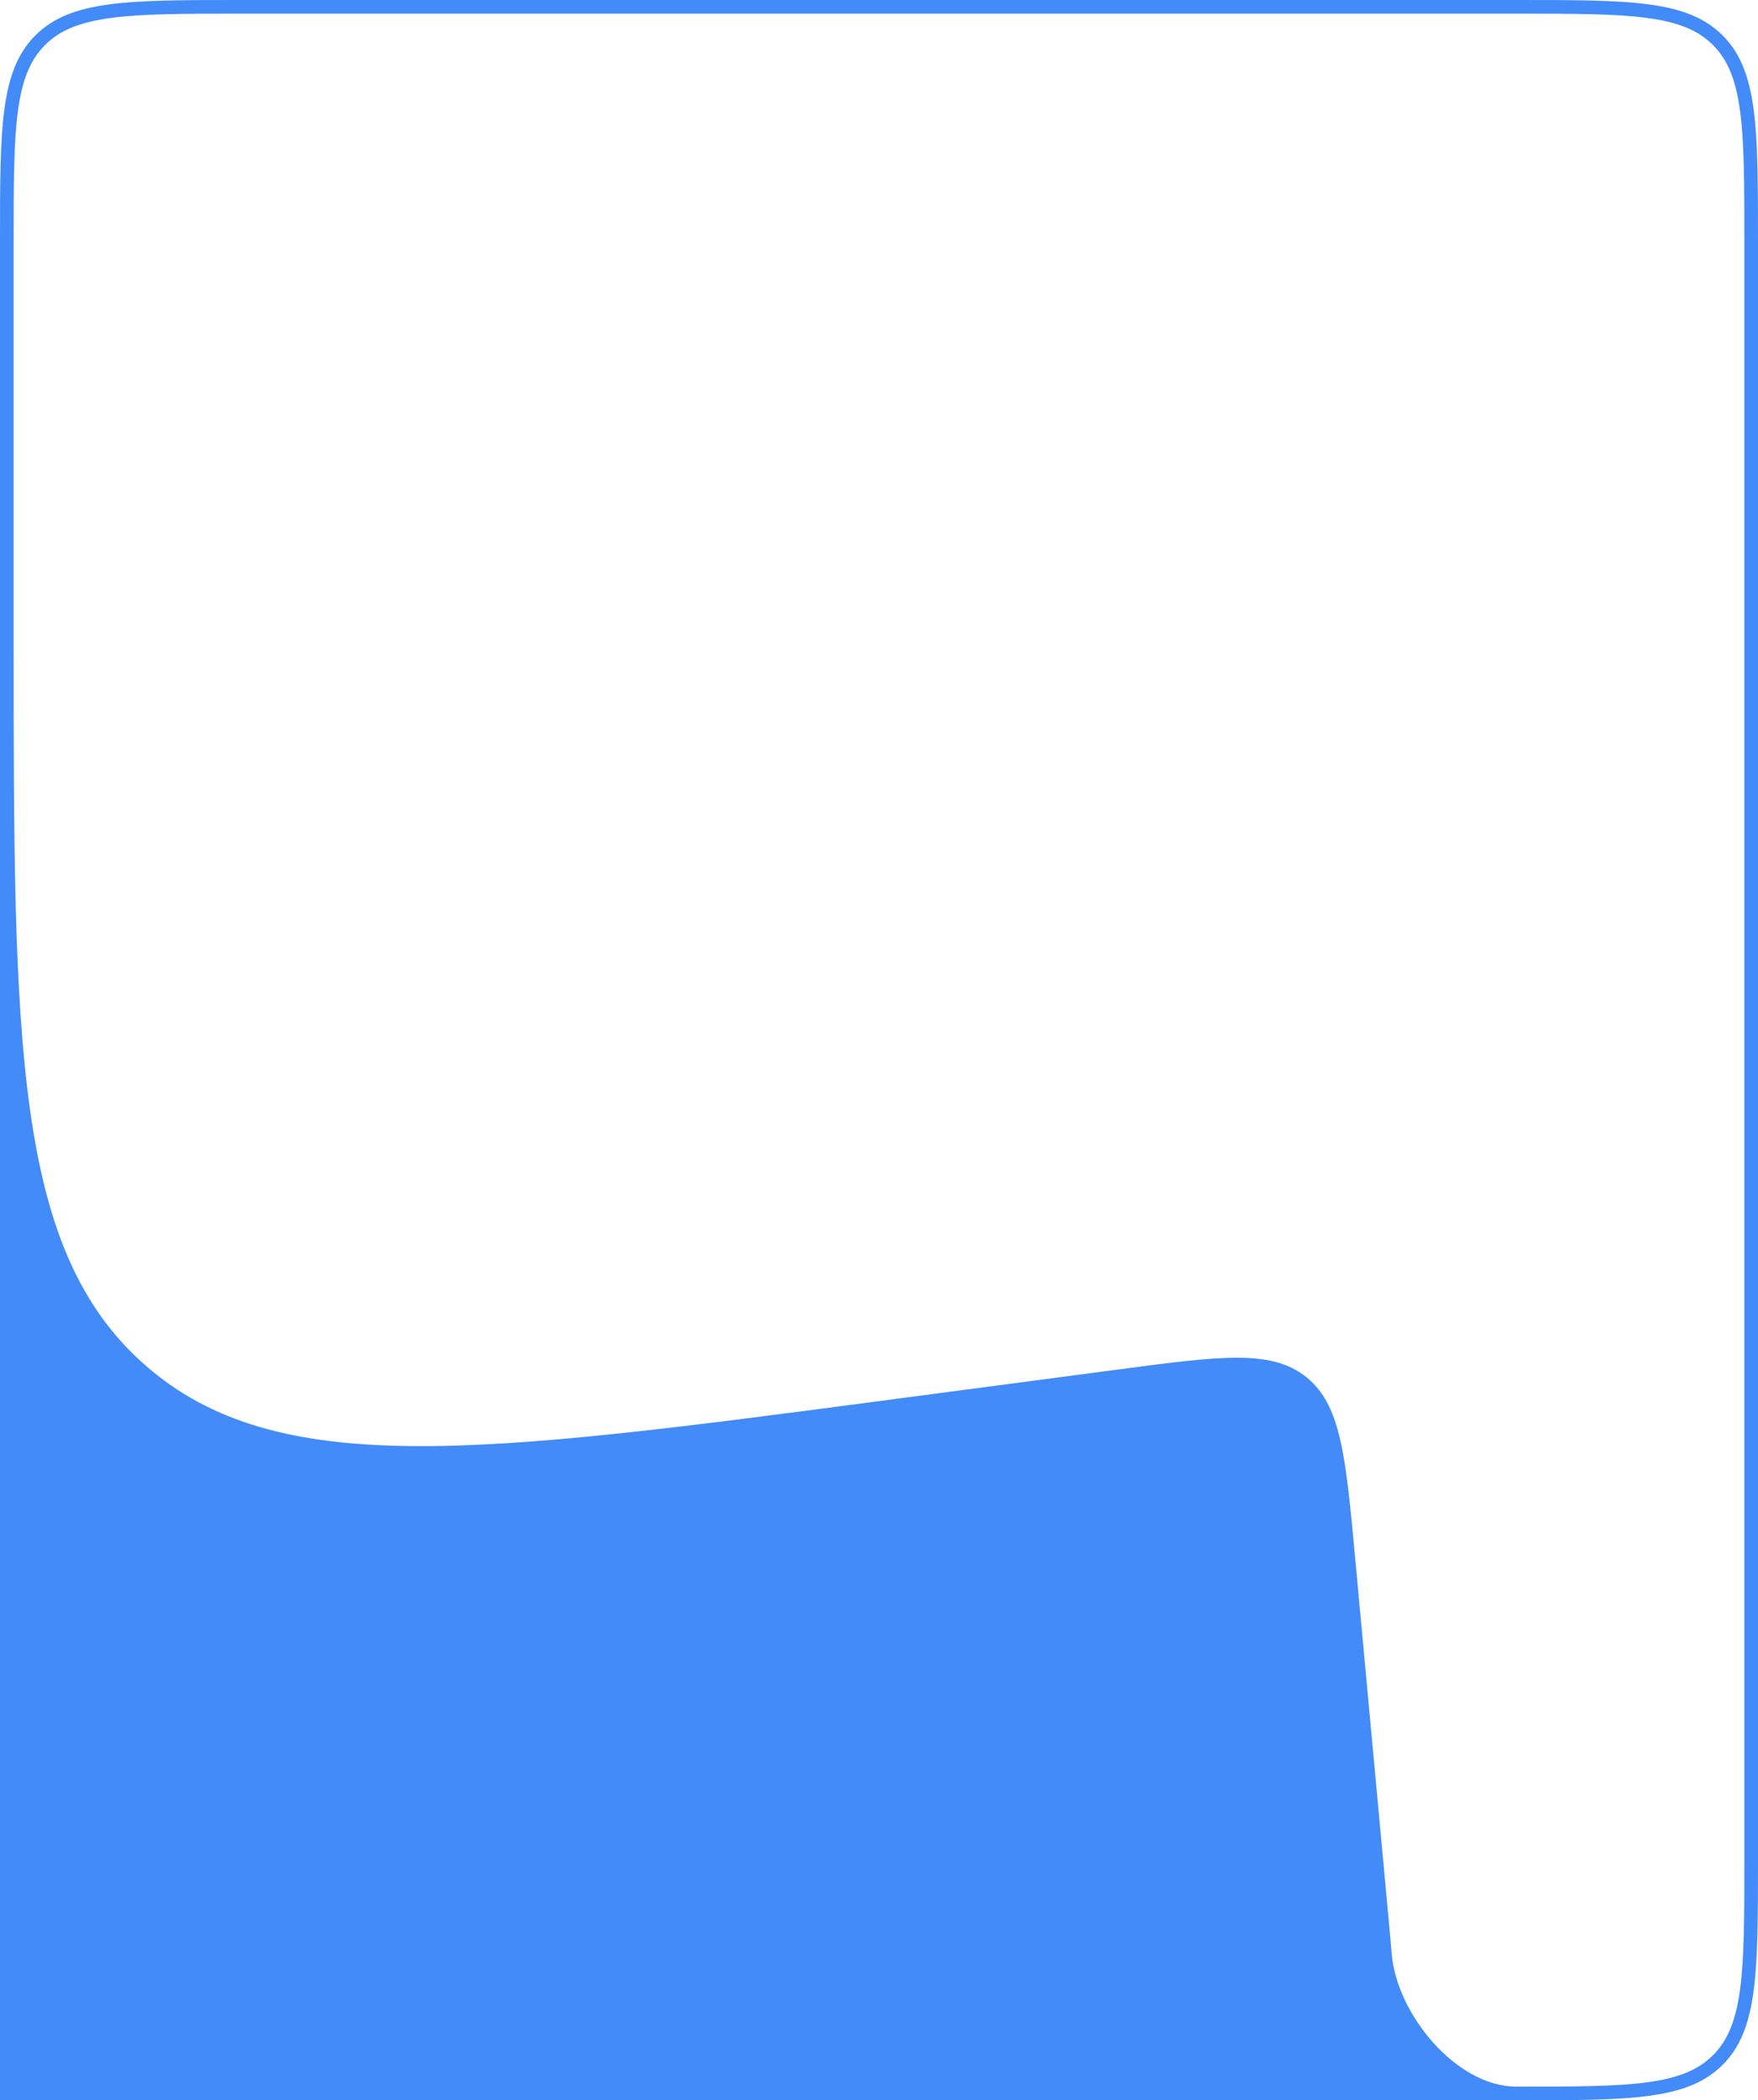 <svg width="582" height="695" viewBox="0 0 582 695" fill="none" xmlns="http://www.w3.org/2000/svg">
<path fill-rule="evenodd" clip-rule="evenodd" d="M80 4.513H502C520.984 4.513 534.768 4.523 545.29 5.938C555.682 7.335 562.214 10.028 567.093 14.907C571.973 19.787 574.665 26.319 576.063 36.711C577.477 47.232 577.487 61.016 577.487 80V615C577.487 633.984 577.477 647.768 576.063 658.289C574.665 668.682 571.973 675.213 567.093 680.093C562.214 684.972 555.682 687.665 545.29 689.062C534.768 690.477 520.984 690.487 502 690.487C482.093 690.487 462.405 666.454 460.74 646.616C460.361 642.106 459.909 637.231 459.42 631.951L448.611 515.342C445.49 481.682 443.93 464.852 432.417 455.665C420.904 446.478 404.147 448.693 370.634 453.121L293.779 463.277C159.05 481.08 91.686 489.982 48.1 451.777C4.514 413.571 4.514 345.621 4.514 209.721V80C4.514 61.016 4.523 47.232 5.938 36.711C7.335 26.319 10.028 19.787 14.907 14.907C19.787 10.028 26.319 7.335 36.711 5.938C47.233 4.523 61.016 4.513 80 4.513ZM-6.518 502.959C-2.787 502.466 0 499.286 0 495.523V80C0 42.288 0 23.431 11.716 11.716C23.432 0 42.288 0 80 0H502C539.713 0 558.569 0 570.285 11.716C582 23.431 582 42.288 582 80V615C582 652.712 582 671.569 570.285 683.284C558.569 695 539.713 695 502 695C471.532 695 439.522 705.791 409.078 706.995C404.027 707.195 398.499 707.349 392.44 707.518L6.642 718.283H6.642C-25.969 719.193 -42.274 719.648 -52.688 709.799C-63.102 699.951 -63.556 683.646 -64.466 651.034L-66.63 573.498C-67.457 543.85 -67.871 529.025 -59.248 518.906C-50.624 508.787 -35.922 506.844 -6.518 502.959Z" fill="#428BF9"/>
</svg>
